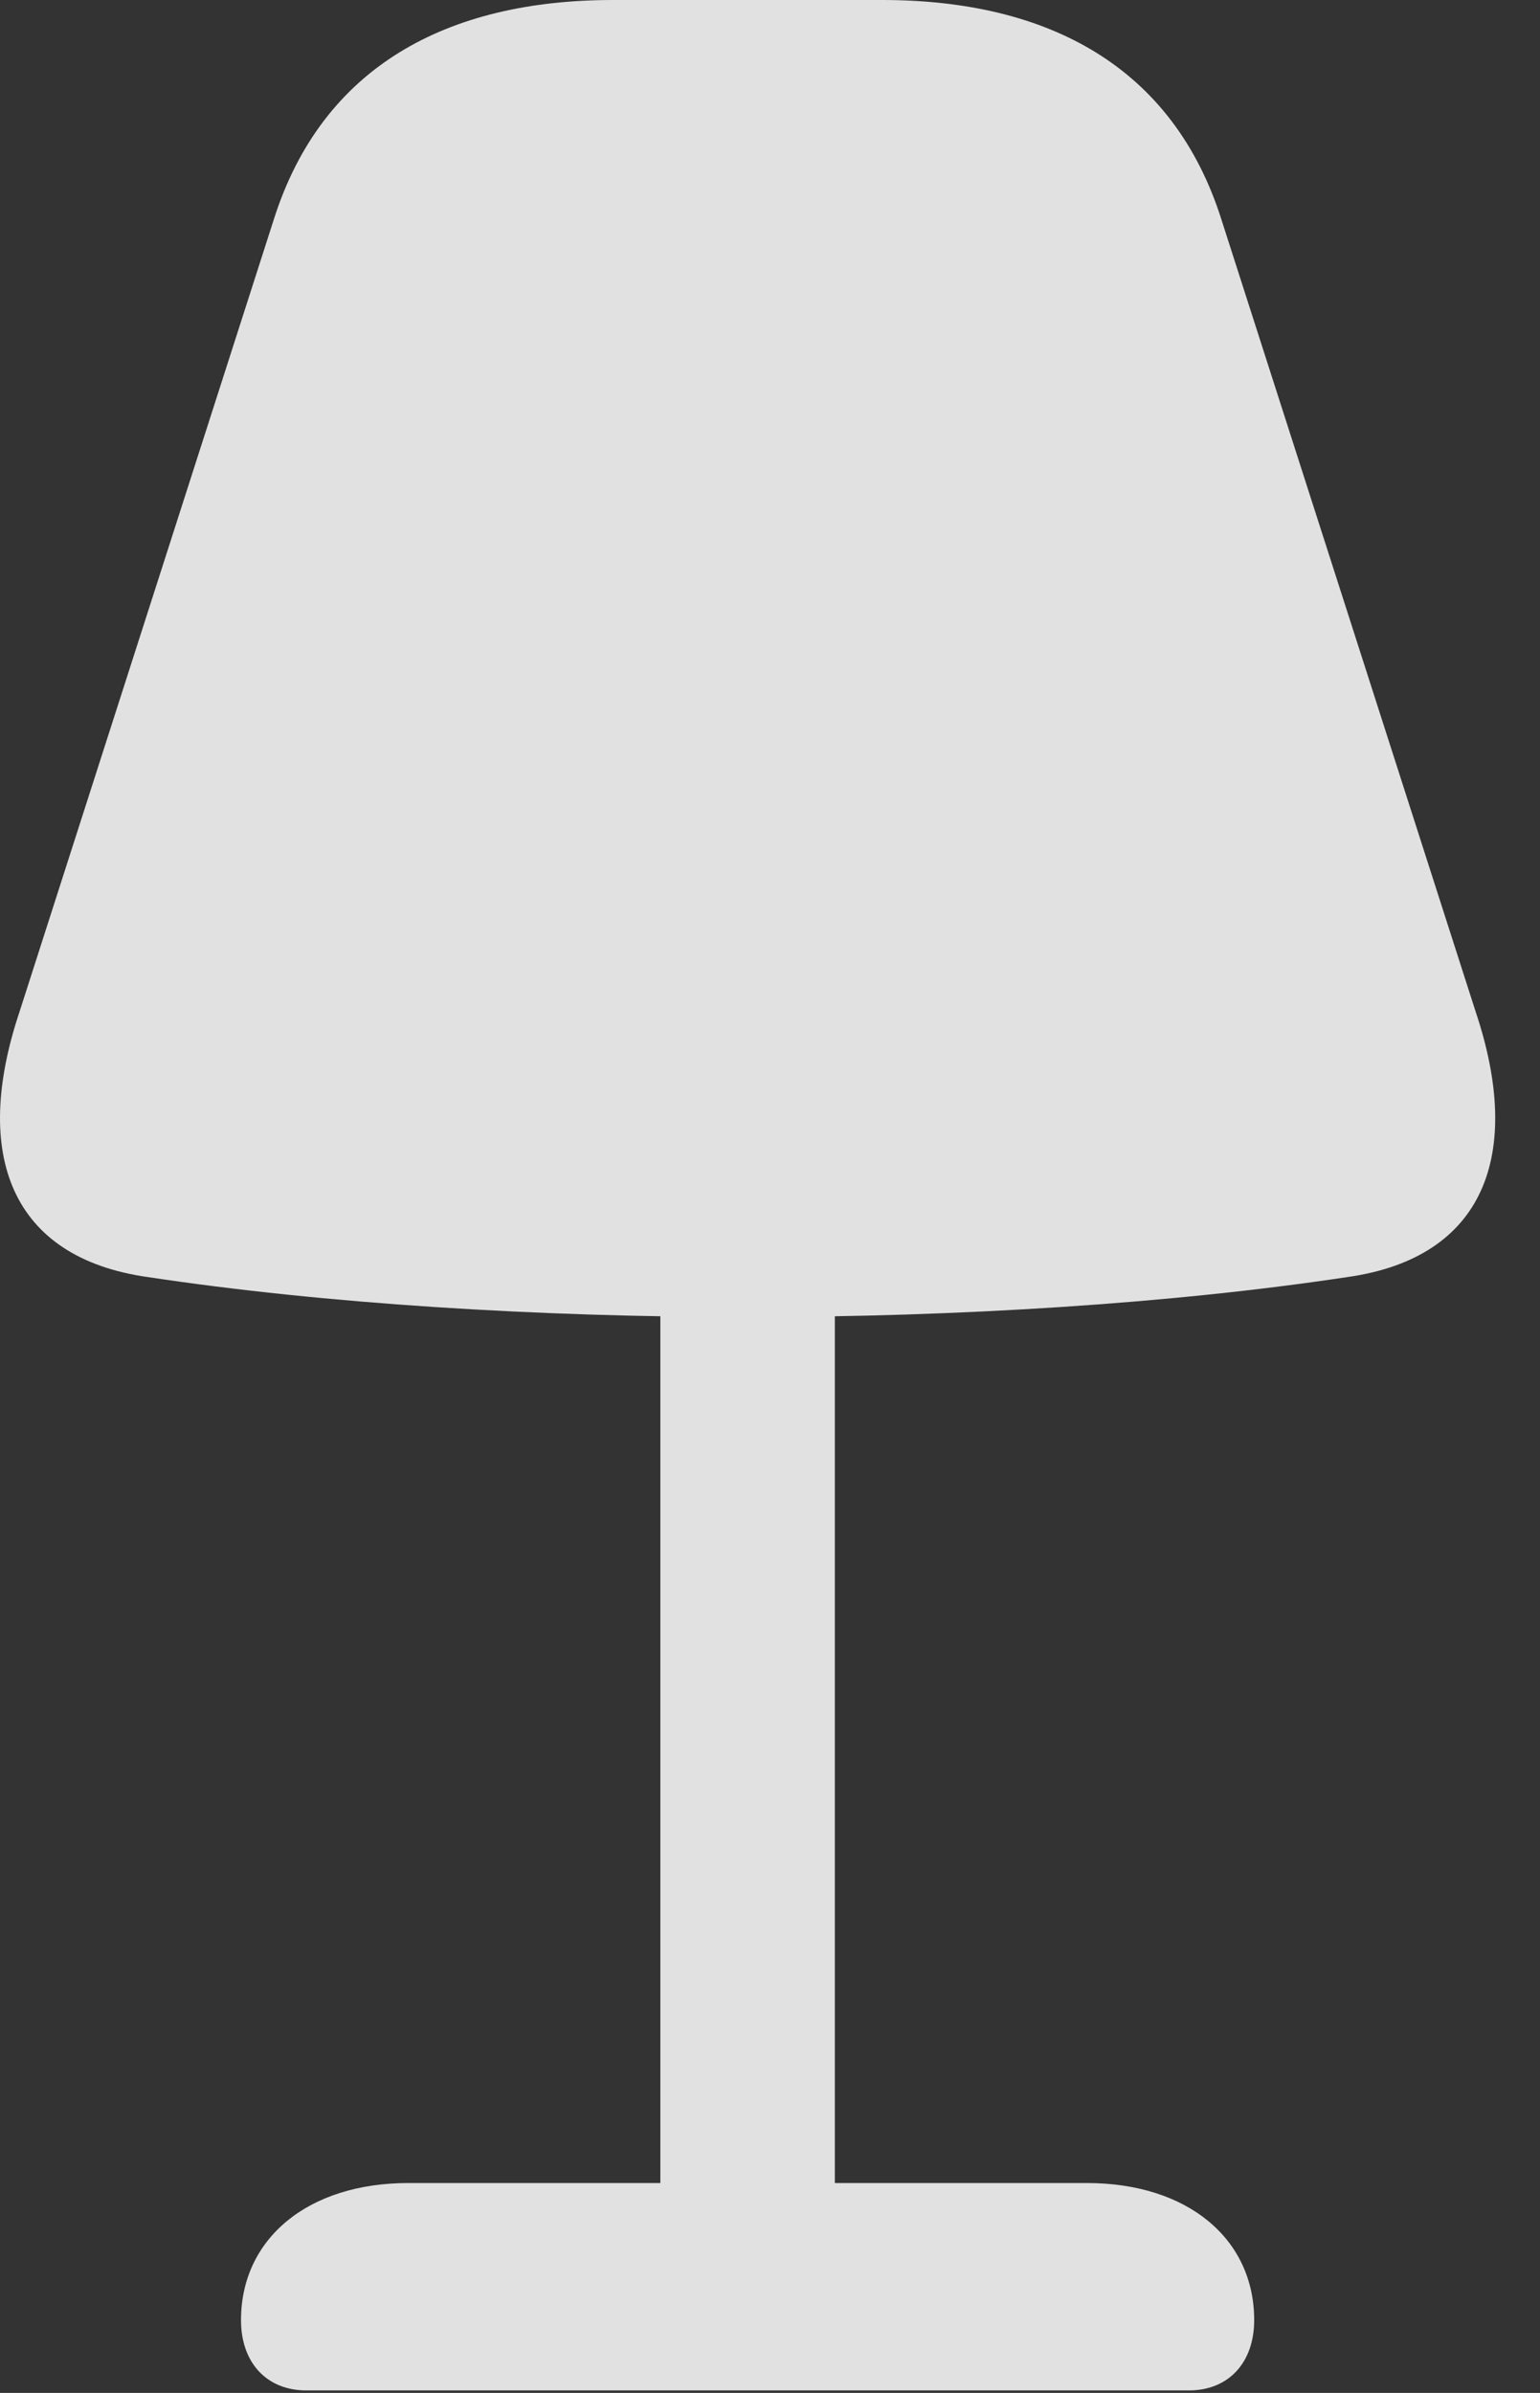 <?xml version="1.0" encoding="UTF-8"?>
<!--Generator: Apple Native CoreSVG 232.5-->
<!DOCTYPE svg
PUBLIC "-//W3C//DTD SVG 1.1//EN"
       "http://www.w3.org/Graphics/SVG/1.1/DTD/svg11.dtd">
<svg version="1.1" xmlns="http://www.w3.org/2000/svg" xmlns:xlink="http://www.w3.org/1999/xlink" width="12.409" height="19.268">
 <rect width="100%" height="100%" fill="#333333" stroke="none"/>
 <g>
  <rect height="19.268" opacity="0" width="12.409" x="0" y="0"/>
  <path d="M6.024 10.605C7.723 10.605 9.432 10.498 10.858 10.283C11.962 10.127 12.274 9.297 11.893 8.154L9.842 1.768C9.452 0.537 8.446 0 7.108 0L4.94 0C3.602 0 2.596 0.537 2.206 1.768L0.155 8.154C-0.226 9.297 0.087 10.127 1.19 10.283C2.616 10.498 4.325 10.605 6.024 10.605ZM5.321 10.127L5.321 18.682L6.727 18.682L6.727 10.127ZM2.469 19.248L9.579 19.248C9.901 19.248 10.106 19.023 10.106 18.682C10.106 18.027 9.569 17.578 8.758 17.578L3.29 17.578C2.479 17.578 1.942 18.027 1.942 18.682C1.942 19.023 2.147 19.248 2.469 19.248Z" fill="#ffffff" fill-opacity="0.85"/>
 </g>
</svg>
